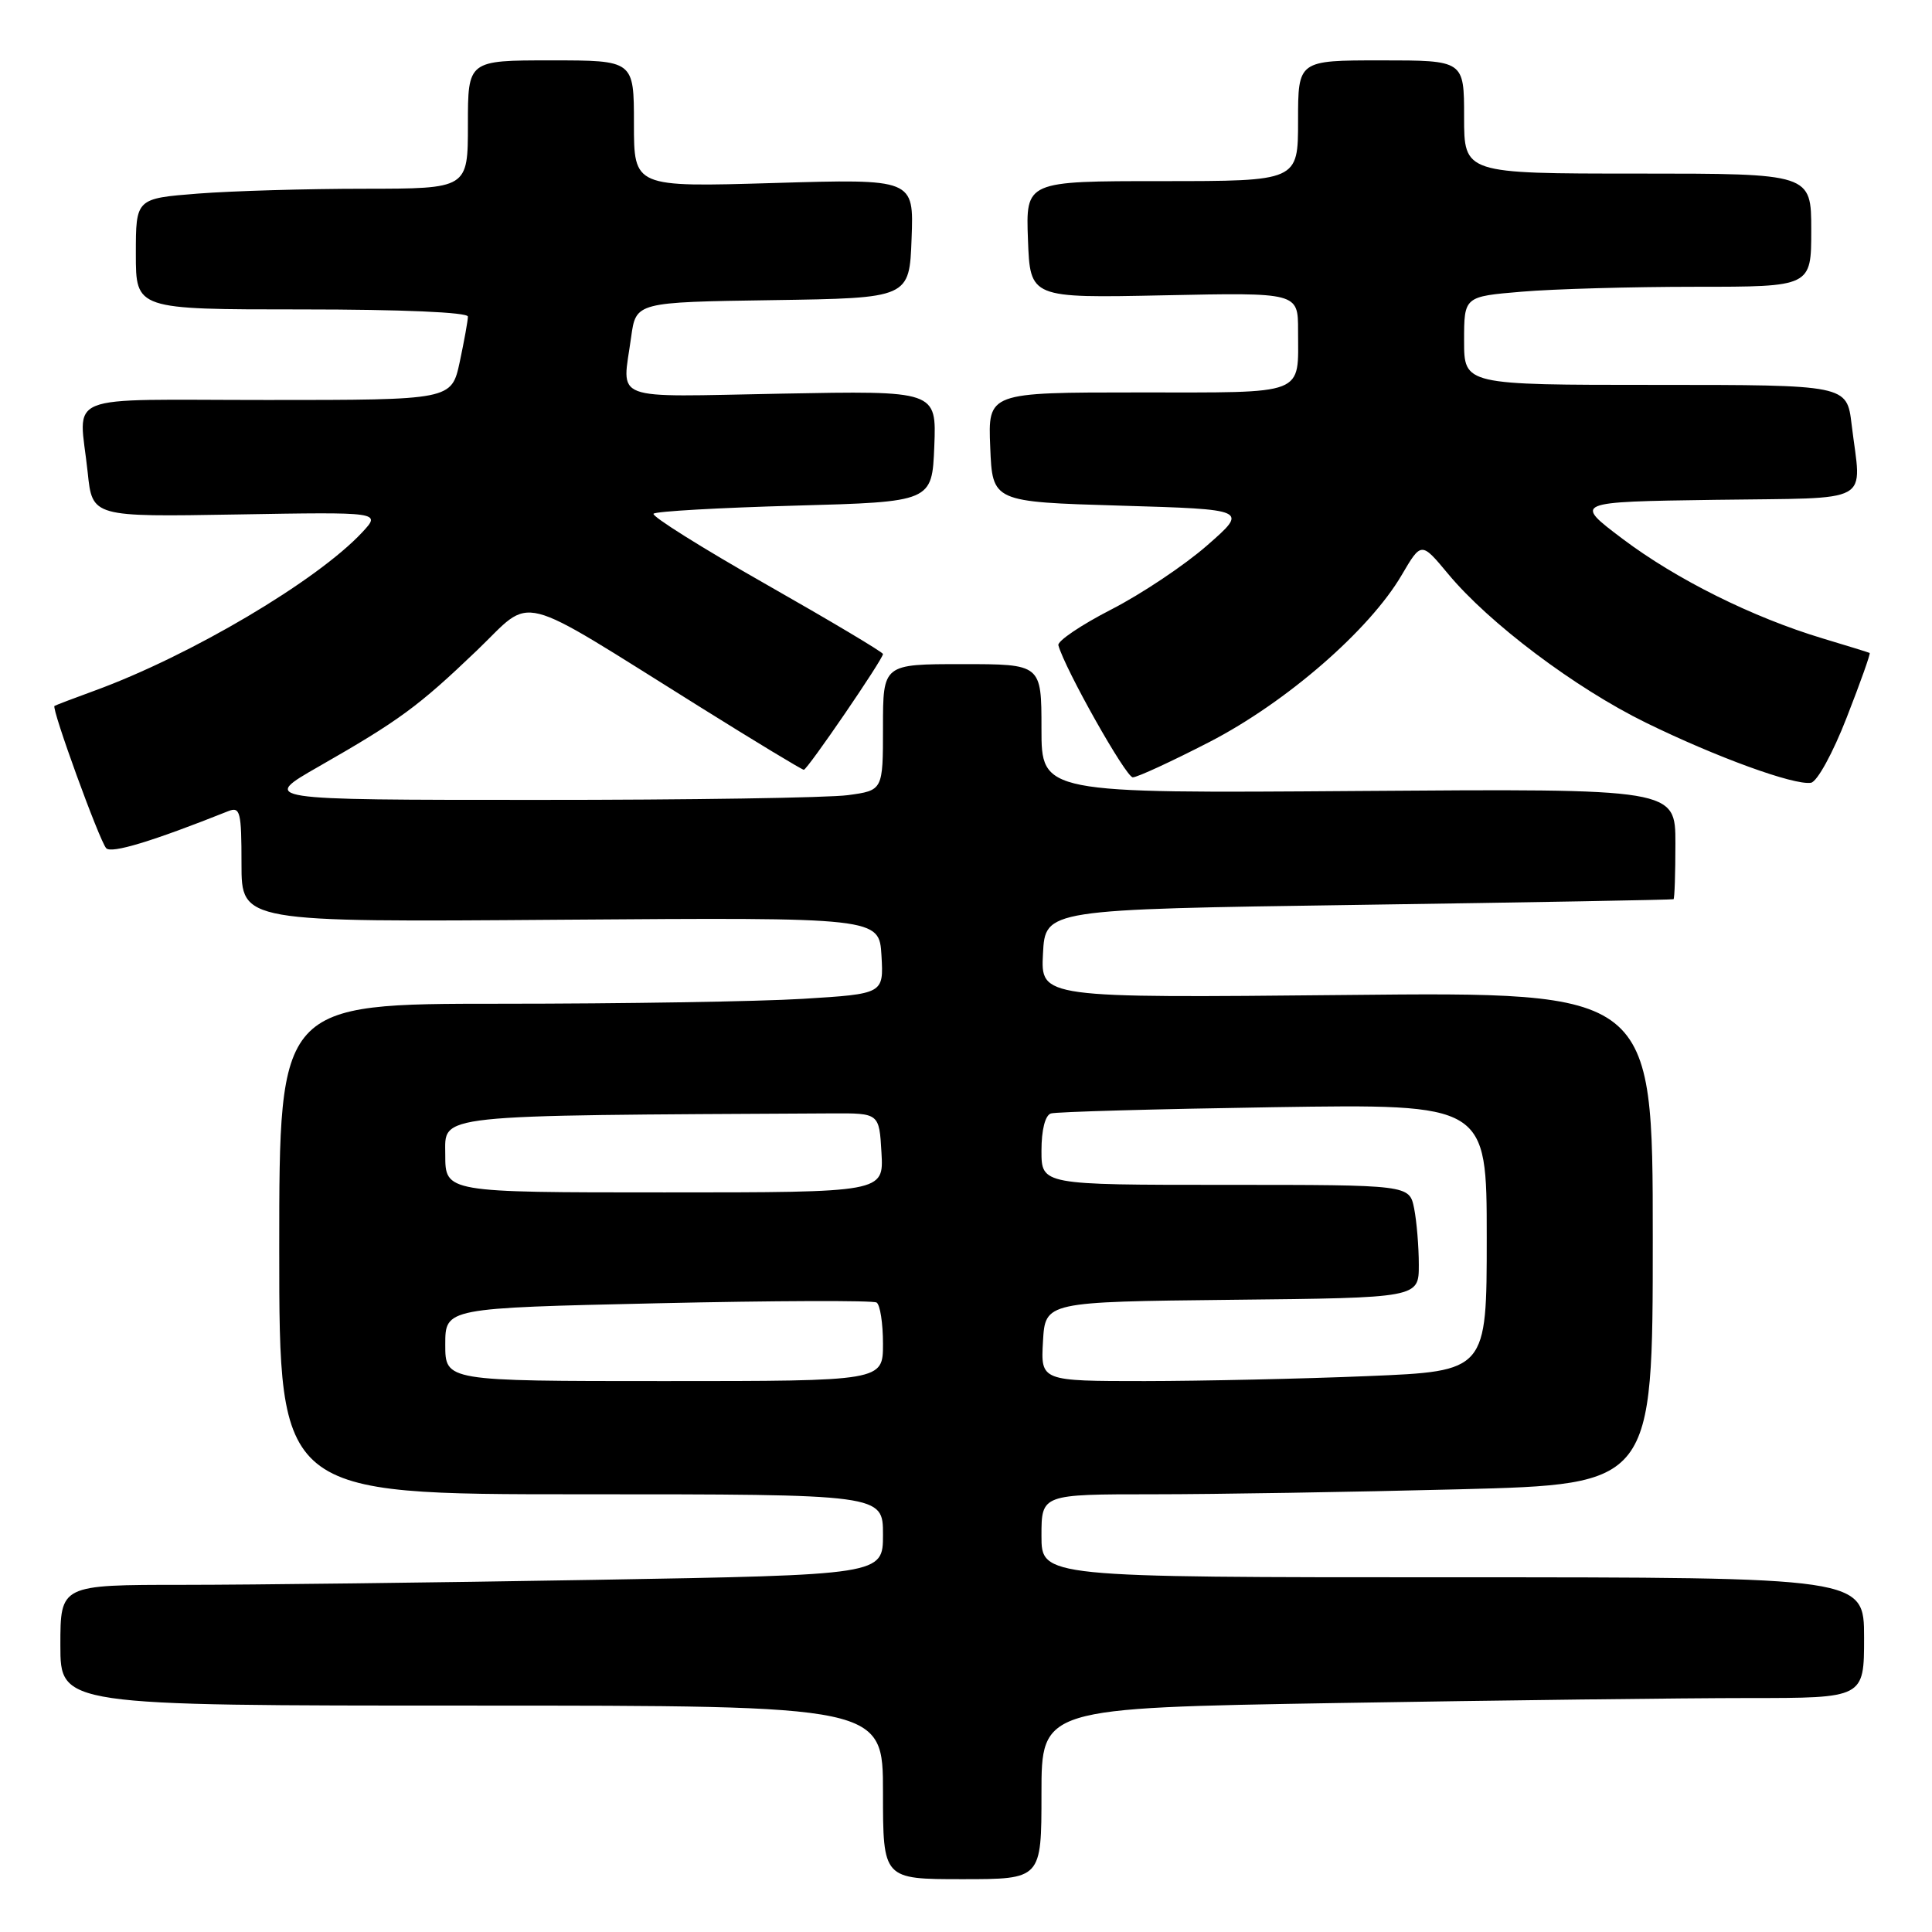 <?xml version="1.0" encoding="UTF-8" standalone="no"?>
<!DOCTYPE svg PUBLIC "-//W3C//DTD SVG 1.1//EN" "http://www.w3.org/Graphics/SVG/1.1/DTD/svg11.dtd" >
<svg xmlns="http://www.w3.org/2000/svg" xmlns:xlink="http://www.w3.org/1999/xlink" version="1.1" viewBox="0 0 256 256">
 <g >
 <path fill="currentColor"
d=" M 138.00 237.66 C 138.00 226.32 138.00 226.32 177.16 225.66 C 198.70 225.30 223.23 225.00 231.66 225.00 C 247.00 225.00 247.00 225.00 247.00 217.00 C 247.00 209.00 247.00 209.00 192.50 209.00 C 138.00 209.00 138.00 209.00 138.00 203.50 C 138.00 198.00 138.00 198.00 152.84 198.00 C 161.00 198.00 179.22 197.70 193.34 197.34 C 219.00 196.68 219.00 196.68 219.00 164.05 C 219.00 131.43 219.00 131.43 178.45 131.84 C 137.89 132.24 137.89 132.24 138.20 126.37 C 138.50 120.50 138.50 120.50 180.00 119.90 C 202.82 119.57 221.61 119.23 221.75 119.15 C 221.89 119.07 222.00 115.74 222.00 111.75 C 222.00 104.50 222.00 104.50 180.00 104.81 C 138.00 105.12 138.00 105.12 138.00 96.56 C 138.00 88.00 138.00 88.00 127.50 88.00 C 117.00 88.00 117.00 88.00 117.00 96.36 C 117.00 104.73 117.00 104.73 112.36 105.36 C 109.81 105.71 91.25 106.00 71.11 105.99 C 34.50 105.99 34.50 105.99 42.27 101.55 C 52.87 95.49 55.45 93.60 63.17 86.21 C 70.84 78.87 67.81 78.11 92.79 93.70 C 100.10 98.27 106.27 102.00 106.51 102.00 C 106.98 102.00 117.00 87.35 117.00 86.66 C 117.00 86.42 110.03 82.27 101.52 77.43 C 93.00 72.59 86.29 68.38 86.60 68.07 C 86.91 67.75 95.34 67.28 105.33 67.00 C 123.50 66.50 123.50 66.50 123.80 59.13 C 124.09 51.77 124.09 51.77 103.55 52.16 C 80.52 52.59 82.45 53.32 83.63 44.66 C 84.27 40.04 84.27 40.04 102.38 39.77 C 120.50 39.50 120.50 39.50 120.79 31.60 C 121.09 23.70 121.09 23.70 102.54 24.25 C 84.00 24.80 84.00 24.80 84.00 16.40 C 84.00 8.00 84.00 8.00 73.00 8.00 C 62.00 8.00 62.00 8.00 62.00 16.50 C 62.00 25.00 62.00 25.00 48.25 25.01 C 40.69 25.01 30.79 25.30 26.25 25.65 C 18.00 26.30 18.00 26.30 18.00 33.65 C 18.00 41.00 18.00 41.00 40.00 41.00 C 53.24 41.00 62.00 41.38 62.00 41.95 C 62.00 42.47 61.51 45.17 60.92 47.95 C 59.83 53.00 59.83 53.00 35.42 53.00 C 7.69 53.00 10.49 51.87 11.62 62.60 C 12.23 68.50 12.23 68.50 31.37 68.17 C 50.50 67.84 50.50 67.84 48.00 70.53 C 42.03 76.94 25.25 86.88 12.50 91.53 C 9.75 92.53 7.37 93.44 7.22 93.54 C 6.78 93.83 13.17 111.39 14.07 112.39 C 14.75 113.14 20.19 111.49 30.25 107.48 C 31.83 106.86 32.00 107.55 32.00 114.49 C 32.00 122.19 32.00 122.19 74.25 121.87 C 116.50 121.56 116.50 121.56 116.80 126.62 C 117.09 131.69 117.09 131.69 106.39 132.35 C 100.50 132.71 82.48 133.00 66.34 133.00 C 37.00 133.00 37.00 133.00 37.00 165.50 C 37.00 198.00 37.00 198.00 77.00 198.00 C 117.00 198.00 117.00 198.00 117.00 203.34 C 117.00 208.68 117.00 208.68 78.75 209.34 C 57.71 209.70 33.19 210.00 24.25 210.00 C 8.00 210.00 8.00 210.00 8.00 218.00 C 8.00 226.00 8.00 226.00 62.50 226.00 C 117.00 226.00 117.00 226.00 117.00 237.50 C 117.00 249.00 117.00 249.00 127.50 249.00 C 138.00 249.00 138.00 249.00 138.00 237.66 Z  M 244.70 95.07 C 246.51 90.44 247.88 86.59 247.74 86.52 C 247.61 86.45 244.80 85.58 241.50 84.59 C 232.23 81.80 222.14 76.78 215.00 71.40 C 208.50 66.50 208.50 66.50 227.25 66.23 C 248.60 65.92 246.64 67.00 245.35 56.25 C 244.72 51.00 244.72 51.00 219.36 51.00 C 194.00 51.00 194.00 51.00 194.00 45.15 C 194.00 39.29 194.00 39.29 201.65 38.65 C 205.86 38.29 216.21 38.00 224.65 38.00 C 240.00 38.00 240.00 38.00 240.00 30.50 C 240.00 23.00 240.00 23.00 217.00 23.00 C 194.00 23.00 194.00 23.00 194.00 15.50 C 194.00 8.00 194.00 8.00 183.00 8.00 C 172.00 8.00 172.00 8.00 172.00 16.00 C 172.00 24.00 172.00 24.00 153.96 24.00 C 135.92 24.00 135.92 24.00 136.21 31.75 C 136.50 39.50 136.50 39.50 154.25 39.13 C 172.00 38.76 172.00 38.76 172.00 43.80 C 172.00 52.51 173.33 52.00 150.85 52.00 C 130.91 52.00 130.91 52.00 131.21 59.25 C 131.50 66.50 131.50 66.50 148.45 67.00 C 165.40 67.50 165.40 67.50 159.95 72.27 C 156.95 74.90 151.23 78.72 147.23 80.77 C 143.24 82.82 140.09 84.95 140.24 85.50 C 141.09 88.62 149.19 103.00 150.10 103.00 C 150.70 103.00 155.28 100.88 160.29 98.30 C 170.45 93.05 181.46 83.49 185.73 76.20 C 188.33 71.77 188.33 71.77 191.88 76.04 C 197.30 82.57 208.71 91.16 218.07 95.75 C 227.42 100.33 237.72 104.08 239.96 103.72 C 240.78 103.59 242.87 99.78 244.70 95.07 Z  M 59.00 178.16 C 59.00 173.32 59.00 173.32 87.15 172.69 C 102.62 172.34 115.67 172.30 116.15 172.59 C 116.62 172.88 117.00 175.34 117.00 178.06 C 117.00 183.00 117.00 183.00 88.00 183.00 C 59.00 183.00 59.00 183.00 59.00 178.16 Z  M 138.20 177.75 C 138.50 172.50 138.50 172.50 163.25 172.23 C 188.00 171.97 188.00 171.97 188.00 167.61 C 188.00 165.21 187.72 161.84 187.38 160.12 C 186.75 157.00 186.75 157.00 162.38 157.00 C 138.00 157.00 138.00 157.00 138.00 152.47 C 138.00 149.72 138.49 147.78 139.25 147.54 C 139.94 147.32 153.21 146.95 168.75 146.71 C 197.00 146.28 197.00 146.28 197.00 163.98 C 197.00 181.69 197.00 181.69 181.25 182.34 C 172.59 182.70 159.29 182.99 151.70 183.00 C 137.90 183.00 137.90 183.00 138.20 177.75 Z  M 59.00 153.00 C 59.00 147.59 56.90 147.82 110.25 147.53 C 116.50 147.50 116.50 147.50 116.80 152.75 C 117.10 158.00 117.10 158.00 88.05 158.00 C 59.00 158.00 59.00 158.00 59.00 153.00 Z "/>
</g>
</svg>
